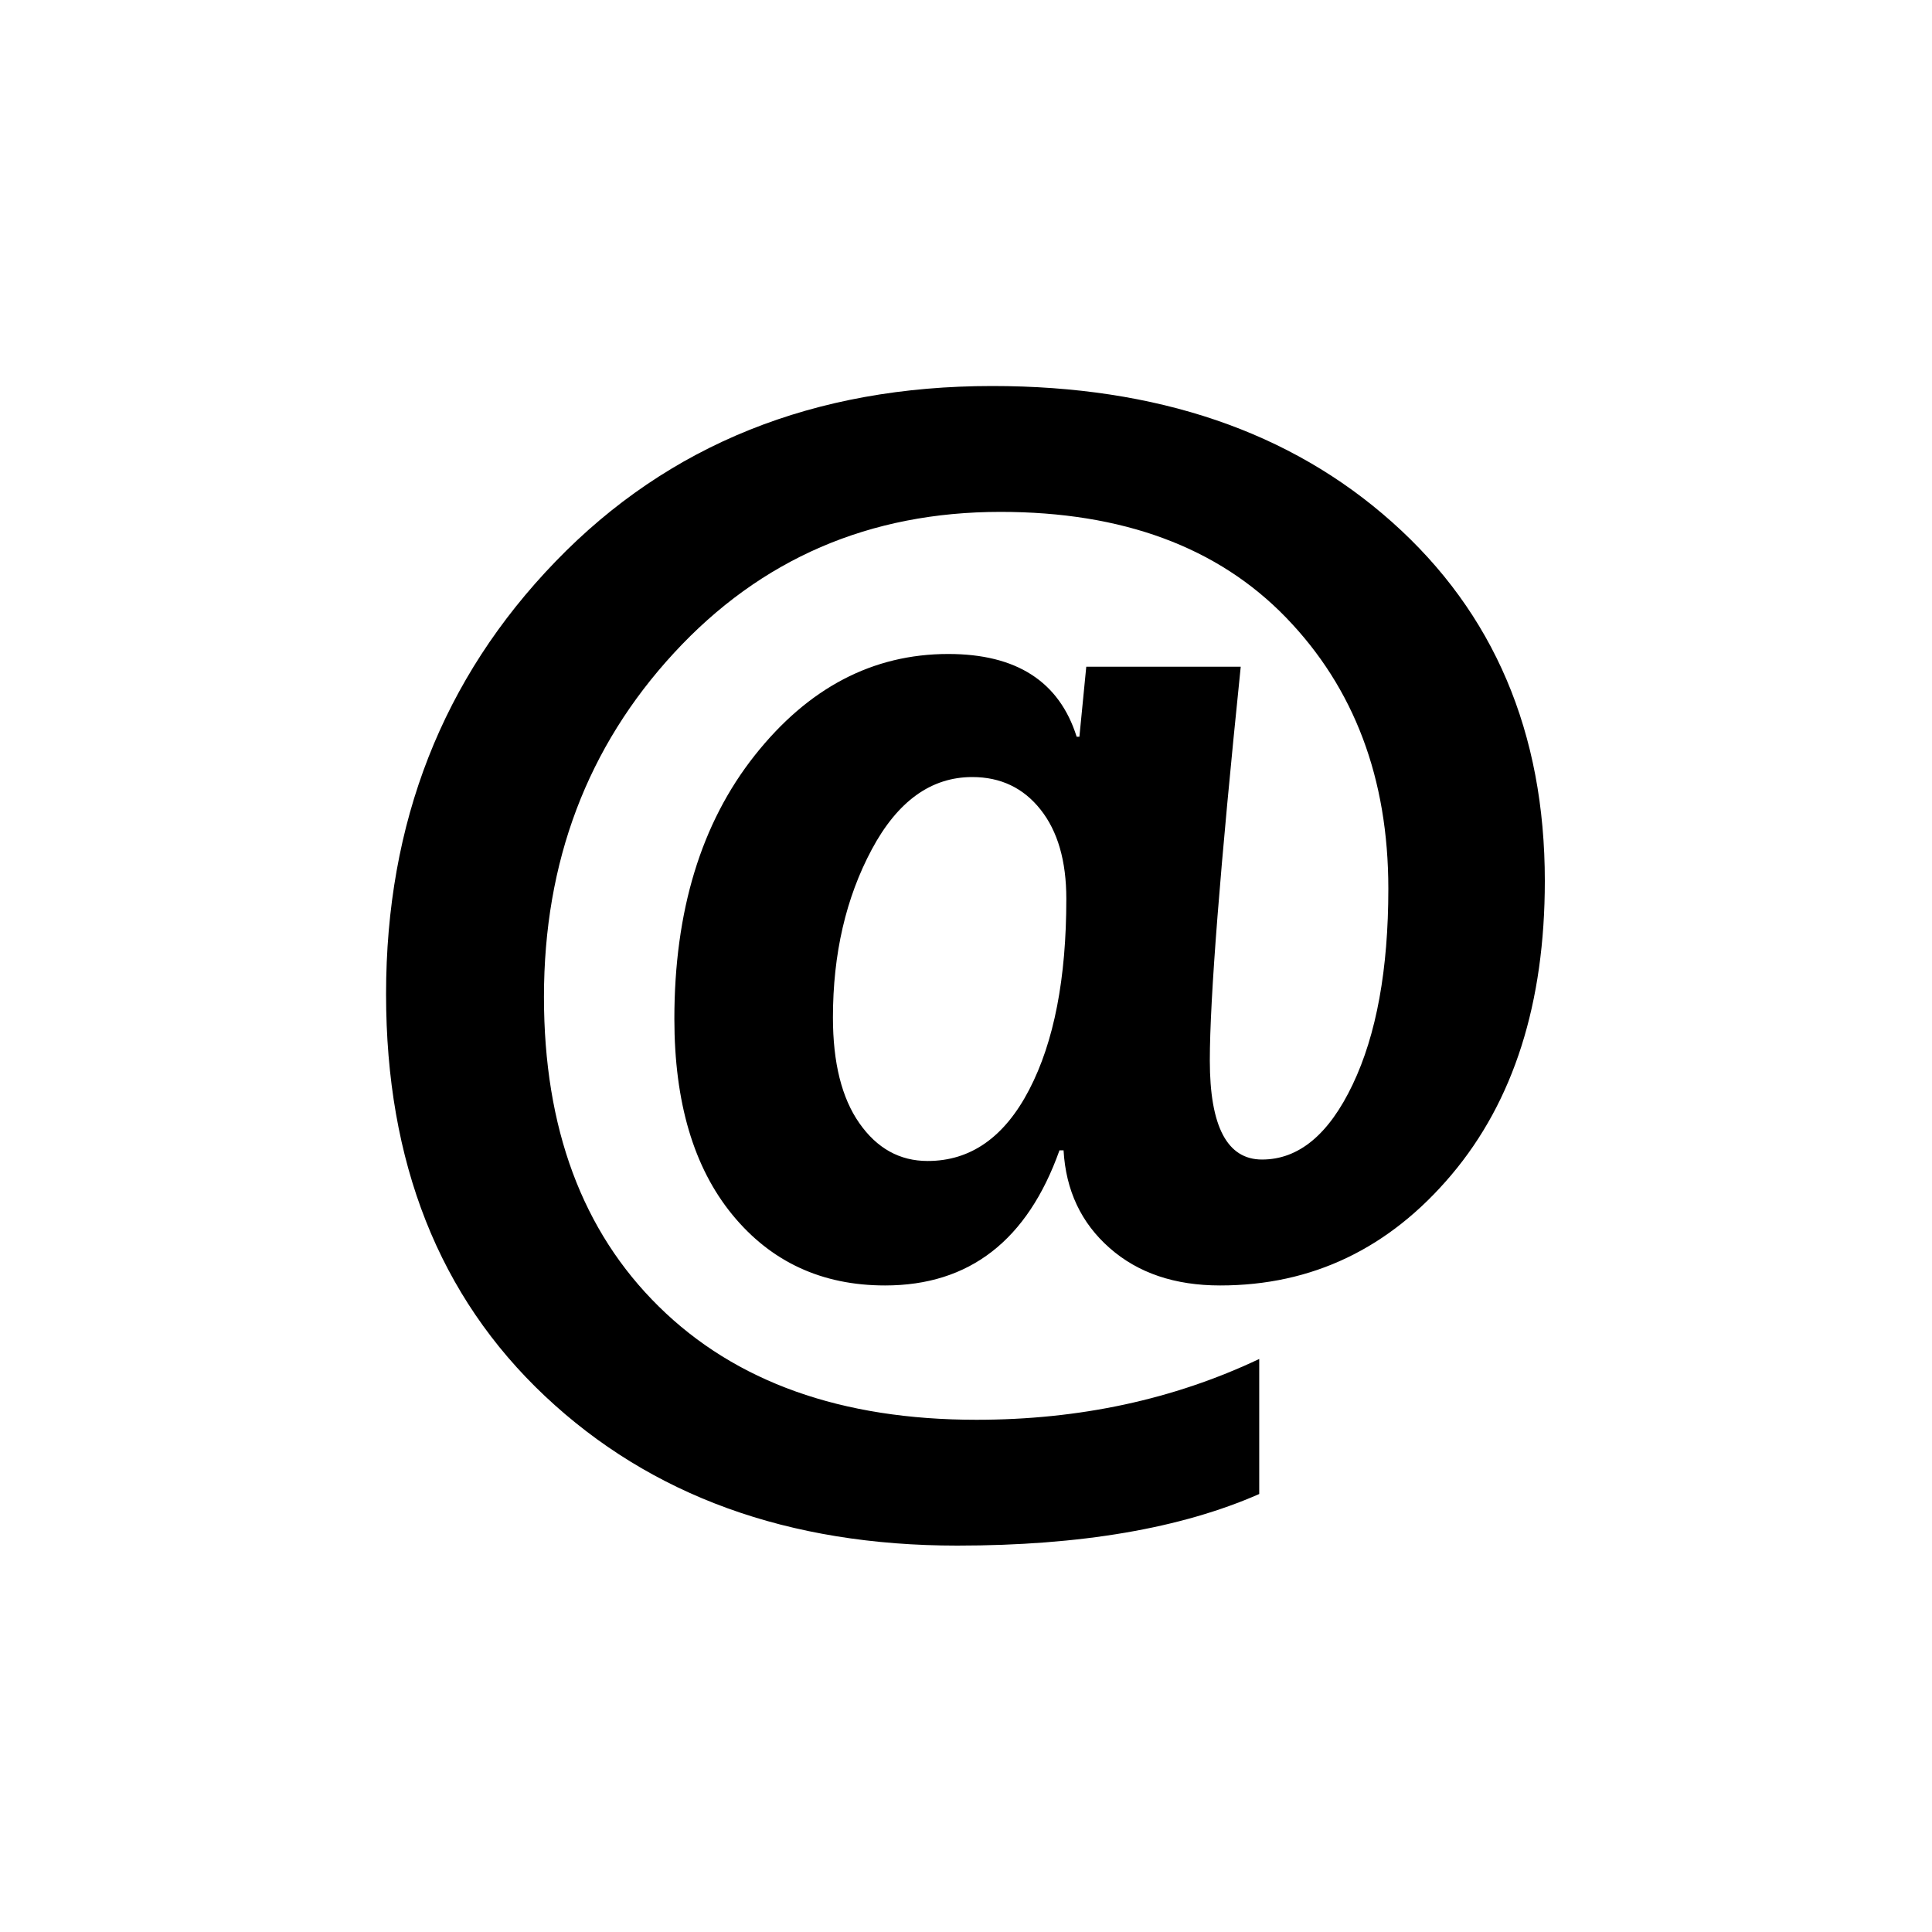 <?xml version="1.0" encoding="utf-8"?>
<!-- Generator: Adobe Illustrator 15.1.0, SVG Export Plug-In  -->
<!DOCTYPE svg PUBLIC "-//W3C//DTD SVG 1.1//EN" "http://www.w3.org/Graphics/SVG/1.1/DTD/svg11.dtd">
<svg version="1.1"
	 xmlns="http://www.w3.org/2000/svg" xmlns:xlink="http://www.w3.org/1999/xlink" xmlns:a="http://ns.adobe.com/AdobeSVGViewerExtensions/3.0/"
	 x="0px" y="0px" width="40px" height="40px" viewBox="0 0 40 40" overflow="visible" enable-background="new 0 0 40 40"
	 xml:space="preserve">
<defs>
</defs>
<path fill-rule="evenodd" clip-rule="evenodd" d="M28.822,10.81c-2.108-1.879-4.868-2.818-8.279-2.818
	c-3.686,0-6.699,1.21-9.039,3.631c-2.341,2.421-3.511,5.407-3.511,8.959c0,3.484,1.097,6.259,3.29,8.323
	C13.477,30.969,16.321,32,19.818,32c2.549,0,4.633-0.356,6.253-1.068v-2.796c-1.772,0.839-3.724,1.259-5.855,1.259
	c-2.795,0-4.987-0.78-6.574-2.343c-1.587-1.561-2.38-3.698-2.38-6.412c0-2.801,0.897-5.175,2.693-7.122
	c1.795-1.947,4.048-2.92,6.758-2.92c2.53,0,4.501,0.729,5.913,2.188c1.412,1.459,2.118,3.33,2.118,5.614
	c0,1.669-0.246,3.021-0.739,4.055c-0.493,1.035-1.118,1.552-1.876,1.552c-0.72,0-1.081-0.683-1.081-2.049
	c0-1.279,0.213-3.997,0.64-8.154H22.49l-0.142,1.449h-0.057c-0.36-1.143-1.246-1.713-2.658-1.713c-1.563,0-2.899,0.7-4.008,2.101
	s-1.663,3.219-1.663,5.453c0,1.728,0.4,3.079,1.201,4.056c0.8,0.976,1.854,1.464,3.162,1.464c1.744,0,2.947-0.933,3.61-2.797h0.085
	c0.047,0.83,0.365,1.504,0.953,2.021c0.587,0.518,1.35,0.776,2.288,0.776c1.904,0,3.501-0.764,4.79-2.291s1.933-3.556,1.933-6.083
	C31.984,15.165,30.93,12.688,28.822,10.81z M21.31,22.558c-0.512,0.986-1.213,1.479-2.104,1.479c-0.578,0-1.049-0.261-1.414-0.783
	c-0.365-0.521-0.547-1.251-0.547-2.188c0-1.317,0.268-2.477,0.803-3.477c0.535-1.001,1.229-1.501,2.082-1.501
	c0.587,0,1.059,0.225,1.414,0.674c0.355,0.448,0.533,1.063,0.533,1.845C22.078,20.255,21.822,21.572,21.31,22.558z"/>
</svg>